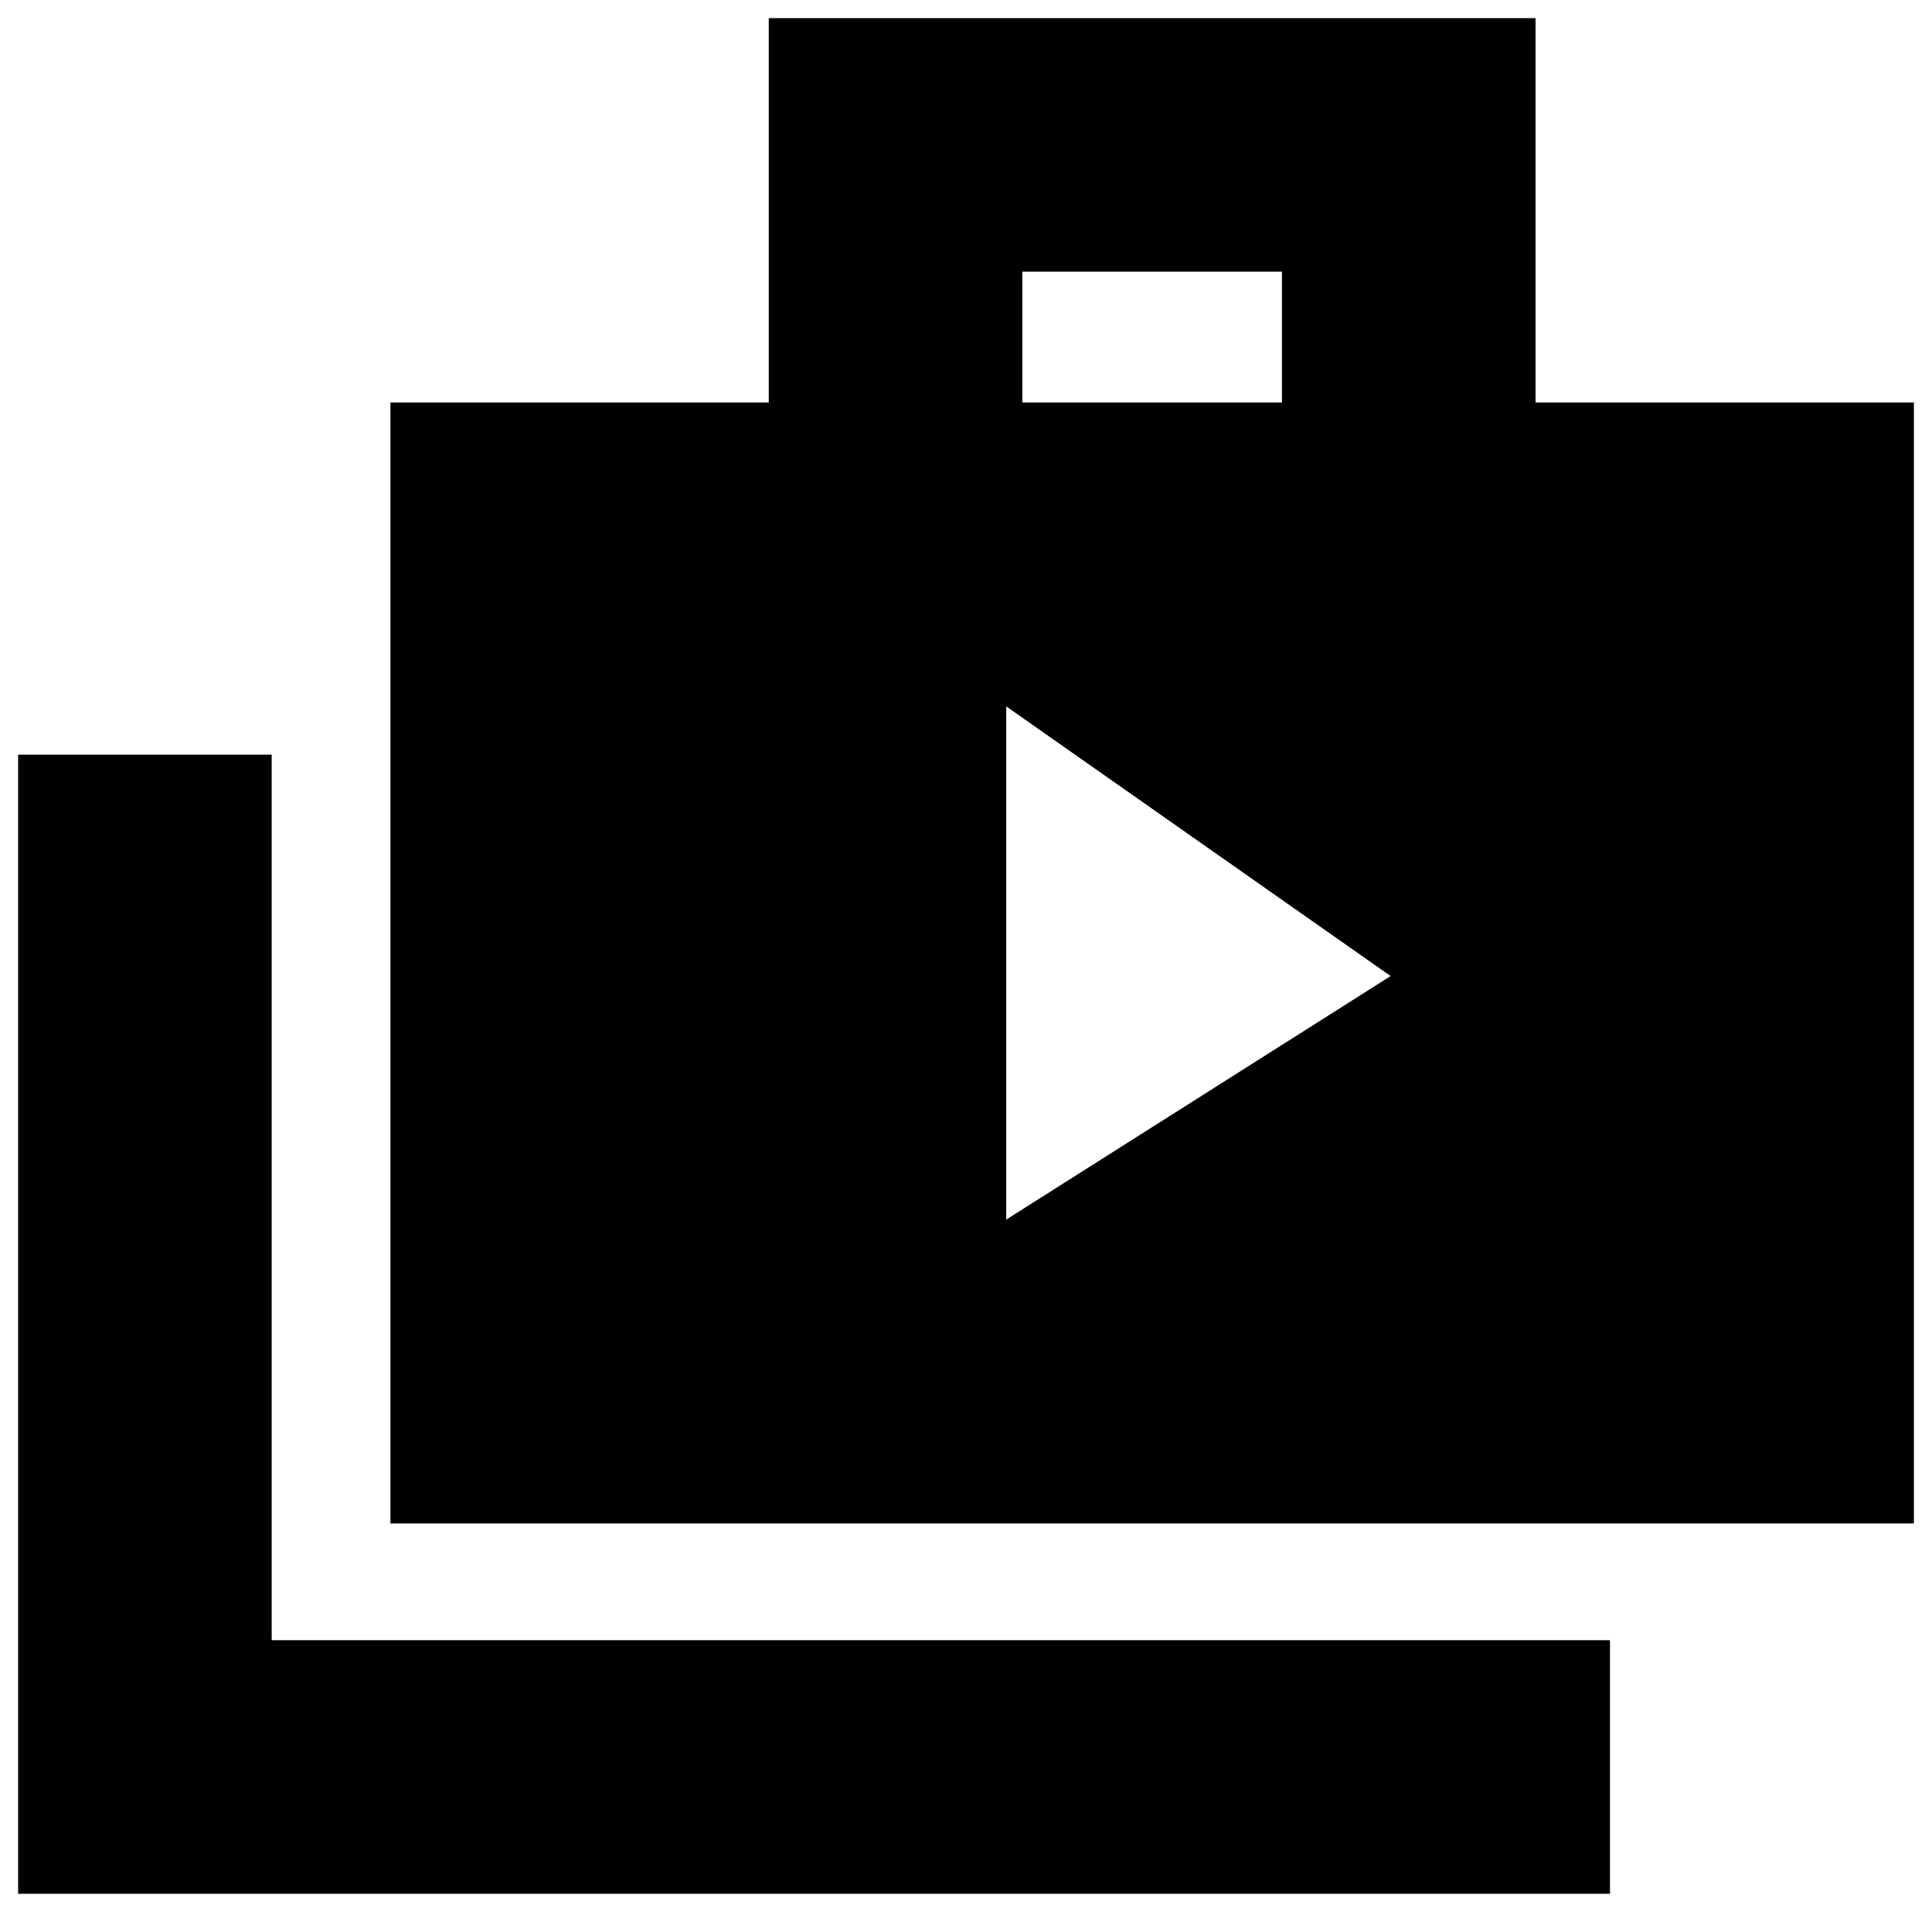 <svg xmlns="http://www.w3.org/2000/svg" height="24" width="24"><path d="M12.5 15.15 17.275 12.125 12.5 8.775ZM0.225 23.525V9.375H3.375V20.375H20V23.525ZM4.85 18.925V5H9.55V0.225H19.075V5H23.775V18.925ZM12.7 5H15.925V3.375H12.7Z"/></svg>